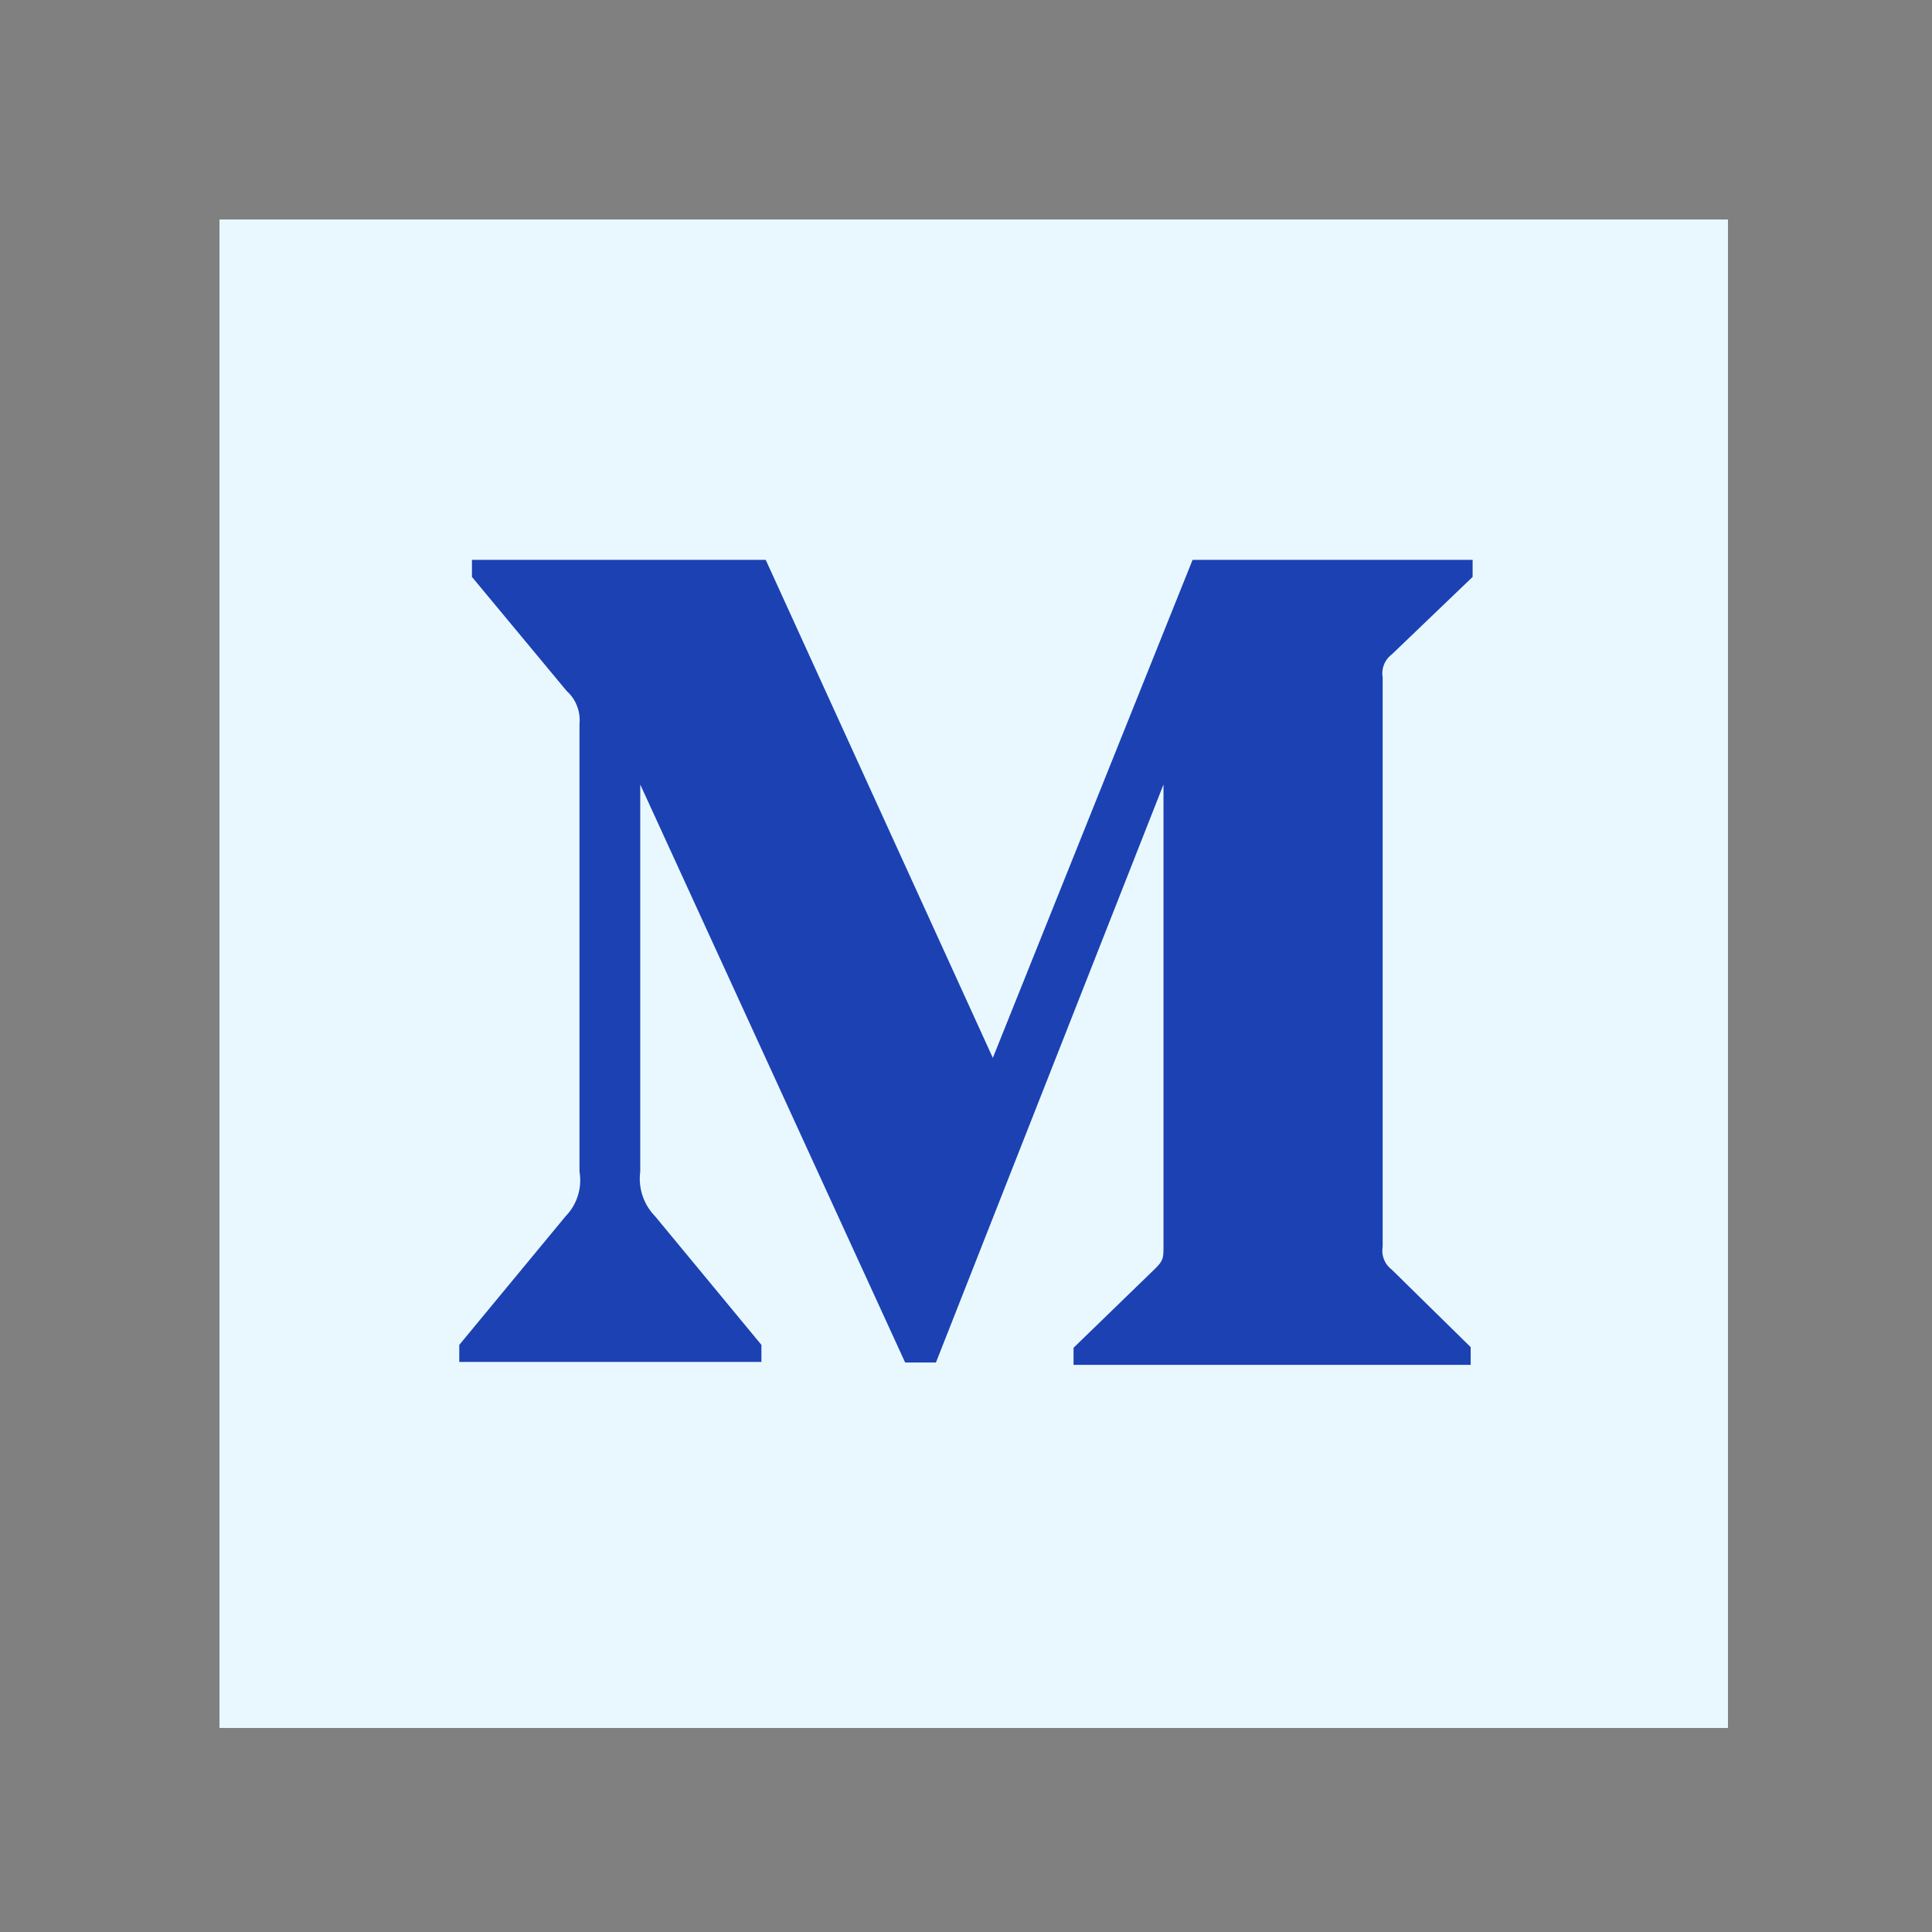 <svg xmlns="http://www.w3.org/2000/svg" width="18" height="18" viewBox="0 0 18 18">
  <rect x="0" y="0" width="18" height="18" fill="#808080" stroke="none"/>
  <g id="Symbol_1066_2" data-name="Symbol 1066 – 2" transform="translate(-847 -654)">
    <g id="Monogram" transform="translate(-196.055 -32.055)">
      <g id="Monogram-2" data-name="Monogram" transform="translate(1045.1 688.1)">
        <rect id="Rectangle-path" width="14.054" height="14.054" fill="#e9f8fe"/>
        <path id="Shape" d="M32.12,45.529A.366.366,0,0,0,32,45.221l-.882-1.062V44h2.737l2.116,4.64L37.832,44h2.609v.159l-.754.723a.22.22,0,0,0-.084.212V50.4a.22.22,0,0,0,.084.212l.736.723V51.5h-3.7v-.159l.763-.74c.075-.075.075-.1.075-.212V46.093l-2.12,5.385h-.287l-2.468-5.385V49.7a.5.5,0,0,0,.137.414l.992,1.2v.159H31v-.159l.992-1.2a.48.48,0,0,0,.128-.414Z" transform="translate(-28.766 -40.829)" fill="#1b41b3"/>
      </g>
    </g>
    <rect id="Rectangle_2229" data-name="Rectangle 2229" width="18" height="18" transform="translate(847 654)" fill="none"/>
  </g>
</svg>
